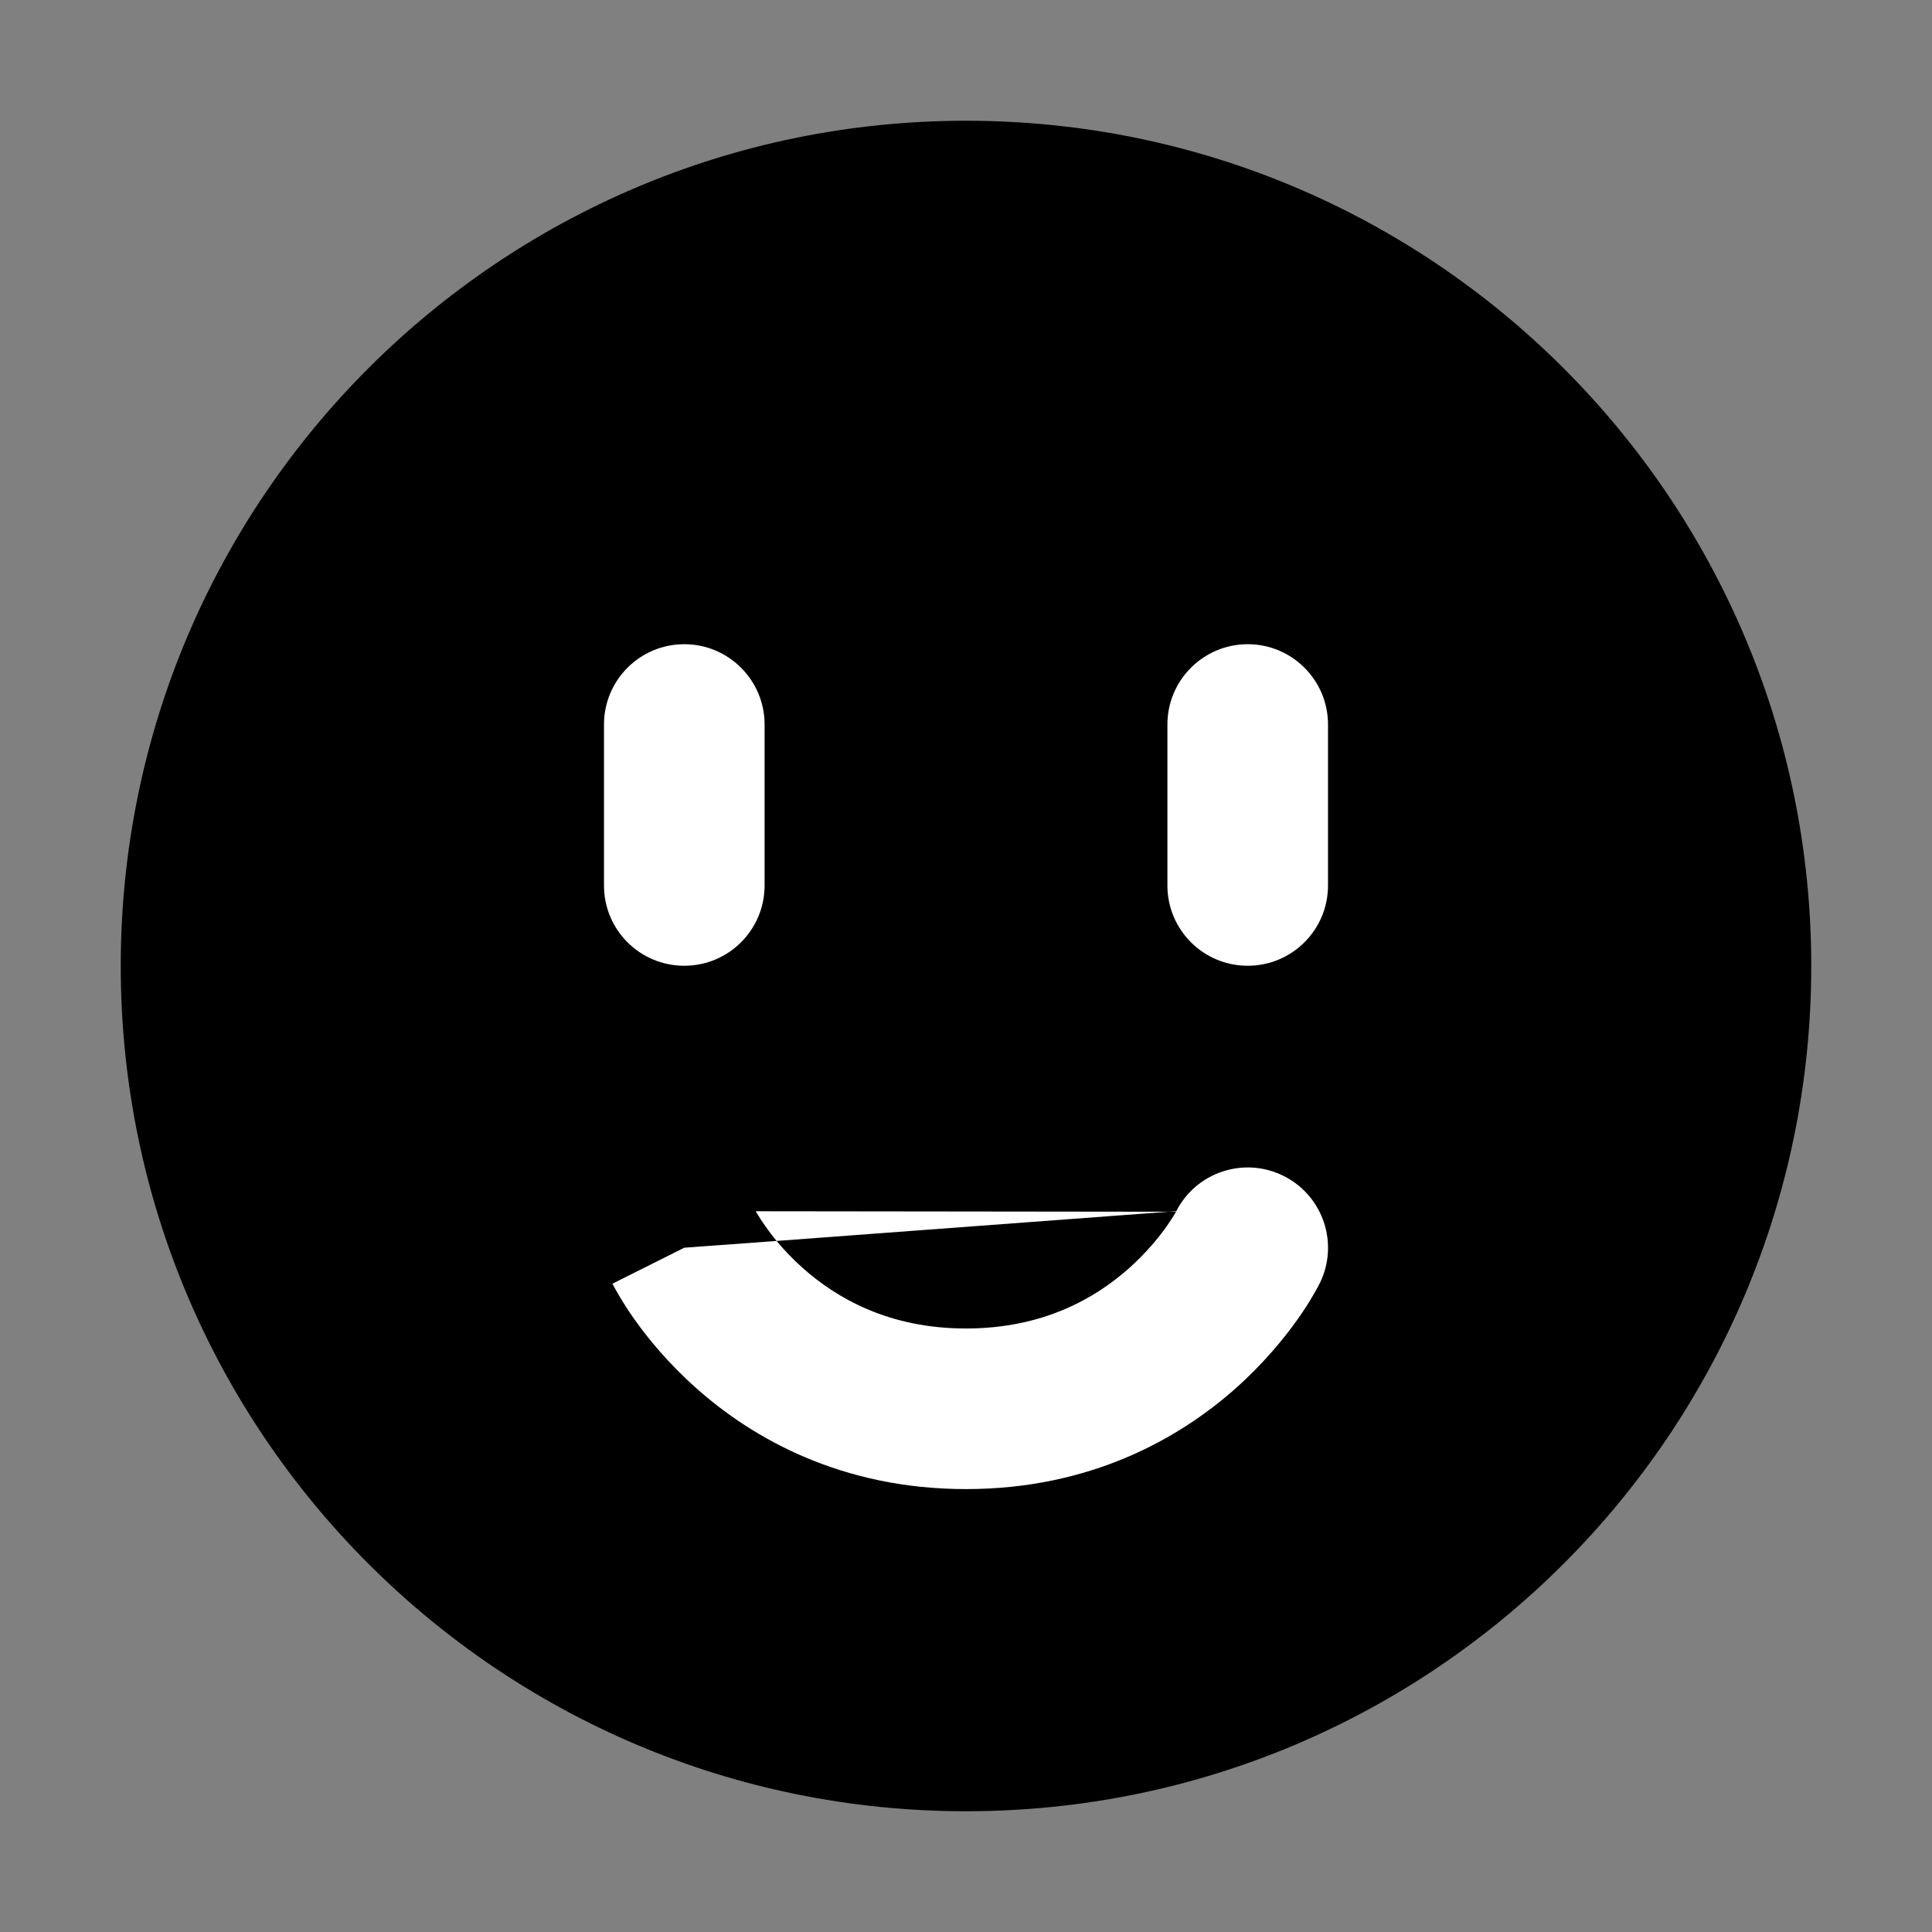 <svg width="16" height="16" viewBox="0 0 16 16" fill="none" xmlns="http://www.w3.org/2000/svg">
<rect x="0" y="0" width="16" height="16" fill="#808080" stroke="none"/>
<path d="M8 15C11.866 15 15 11.866 15 8C15 4.134 11.866 1 8 1C4.134 1 1 4.134 1 8C1 11.866 4.134 15 8 15Z" fill="black"/>
<path fill-rule="evenodd" clip-rule="evenodd" d="M6.332 6C6.332 5.633 6.034 5.335 5.667 5.335C5.299 5.335 5.002 5.633 5.002 6V7.333C5.002 7.701 5.299 7.998 5.667 7.998C6.034 7.998 6.332 7.701 6.332 7.333V6ZM10.333 5.335C10.7 5.335 10.998 5.633 10.998 6V7.333C10.998 7.701 10.7 7.998 10.333 7.998C9.966 7.998 9.668 7.701 9.668 7.333V6C9.668 5.633 9.966 5.335 10.333 5.335ZM6.26 10.032L6.259 10.03L6.259 10.031L6.259 10.031L6.26 10.032ZM9.679 10.035L6.259 10.031L6.259 10.032C6.261 10.035 6.265 10.042 6.272 10.053C6.285 10.075 6.307 10.111 6.34 10.157C6.365 10.193 6.395 10.233 6.431 10.277L5.667 10.333C5.072 10.631 5.072 10.631 5.072 10.631L5.073 10.632L5.073 10.633L5.075 10.636L5.079 10.644L5.09 10.665C5.099 10.681 5.111 10.703 5.126 10.728C5.156 10.779 5.198 10.847 5.254 10.926C5.366 11.084 5.534 11.29 5.767 11.497C6.237 11.915 6.972 12.332 8 12.332C9.028 12.332 9.763 11.915 10.234 11.497C10.466 11.29 10.634 11.084 10.746 10.926C10.802 10.847 10.845 10.779 10.874 10.728C10.889 10.703 10.901 10.681 10.91 10.665L10.921 10.644L10.925 10.636L10.927 10.633L10.928 10.632L10.928 10.631C10.928 10.631 10.928 10.631 10.351 10.342L10.928 10.631C11.092 10.302 10.959 9.903 10.631 9.739C10.304 9.575 9.907 9.706 9.741 10.031L9.741 10.031L9.679 10.035ZM9.739 10.035L9.679 10.035L6.431 10.277C6.49 10.347 6.562 10.425 6.65 10.503C6.93 10.751 7.361 11.002 8 11.002C8.639 11.002 9.071 10.751 9.35 10.503C9.492 10.376 9.595 10.25 9.661 10.157C9.693 10.111 9.716 10.075 9.729 10.053C9.733 10.045 9.737 10.039 9.739 10.035ZM9.739 10.035L9.739 10.035L9.741 10.032L9.741 10.032L9.74 10.034L9.739 10.035L9.739 10.035ZM9.739 10.035L9.739 10.036L10.333 10.333C9.739 10.036 9.739 10.036 9.739 10.035Z" fill="white"/>
</svg>
